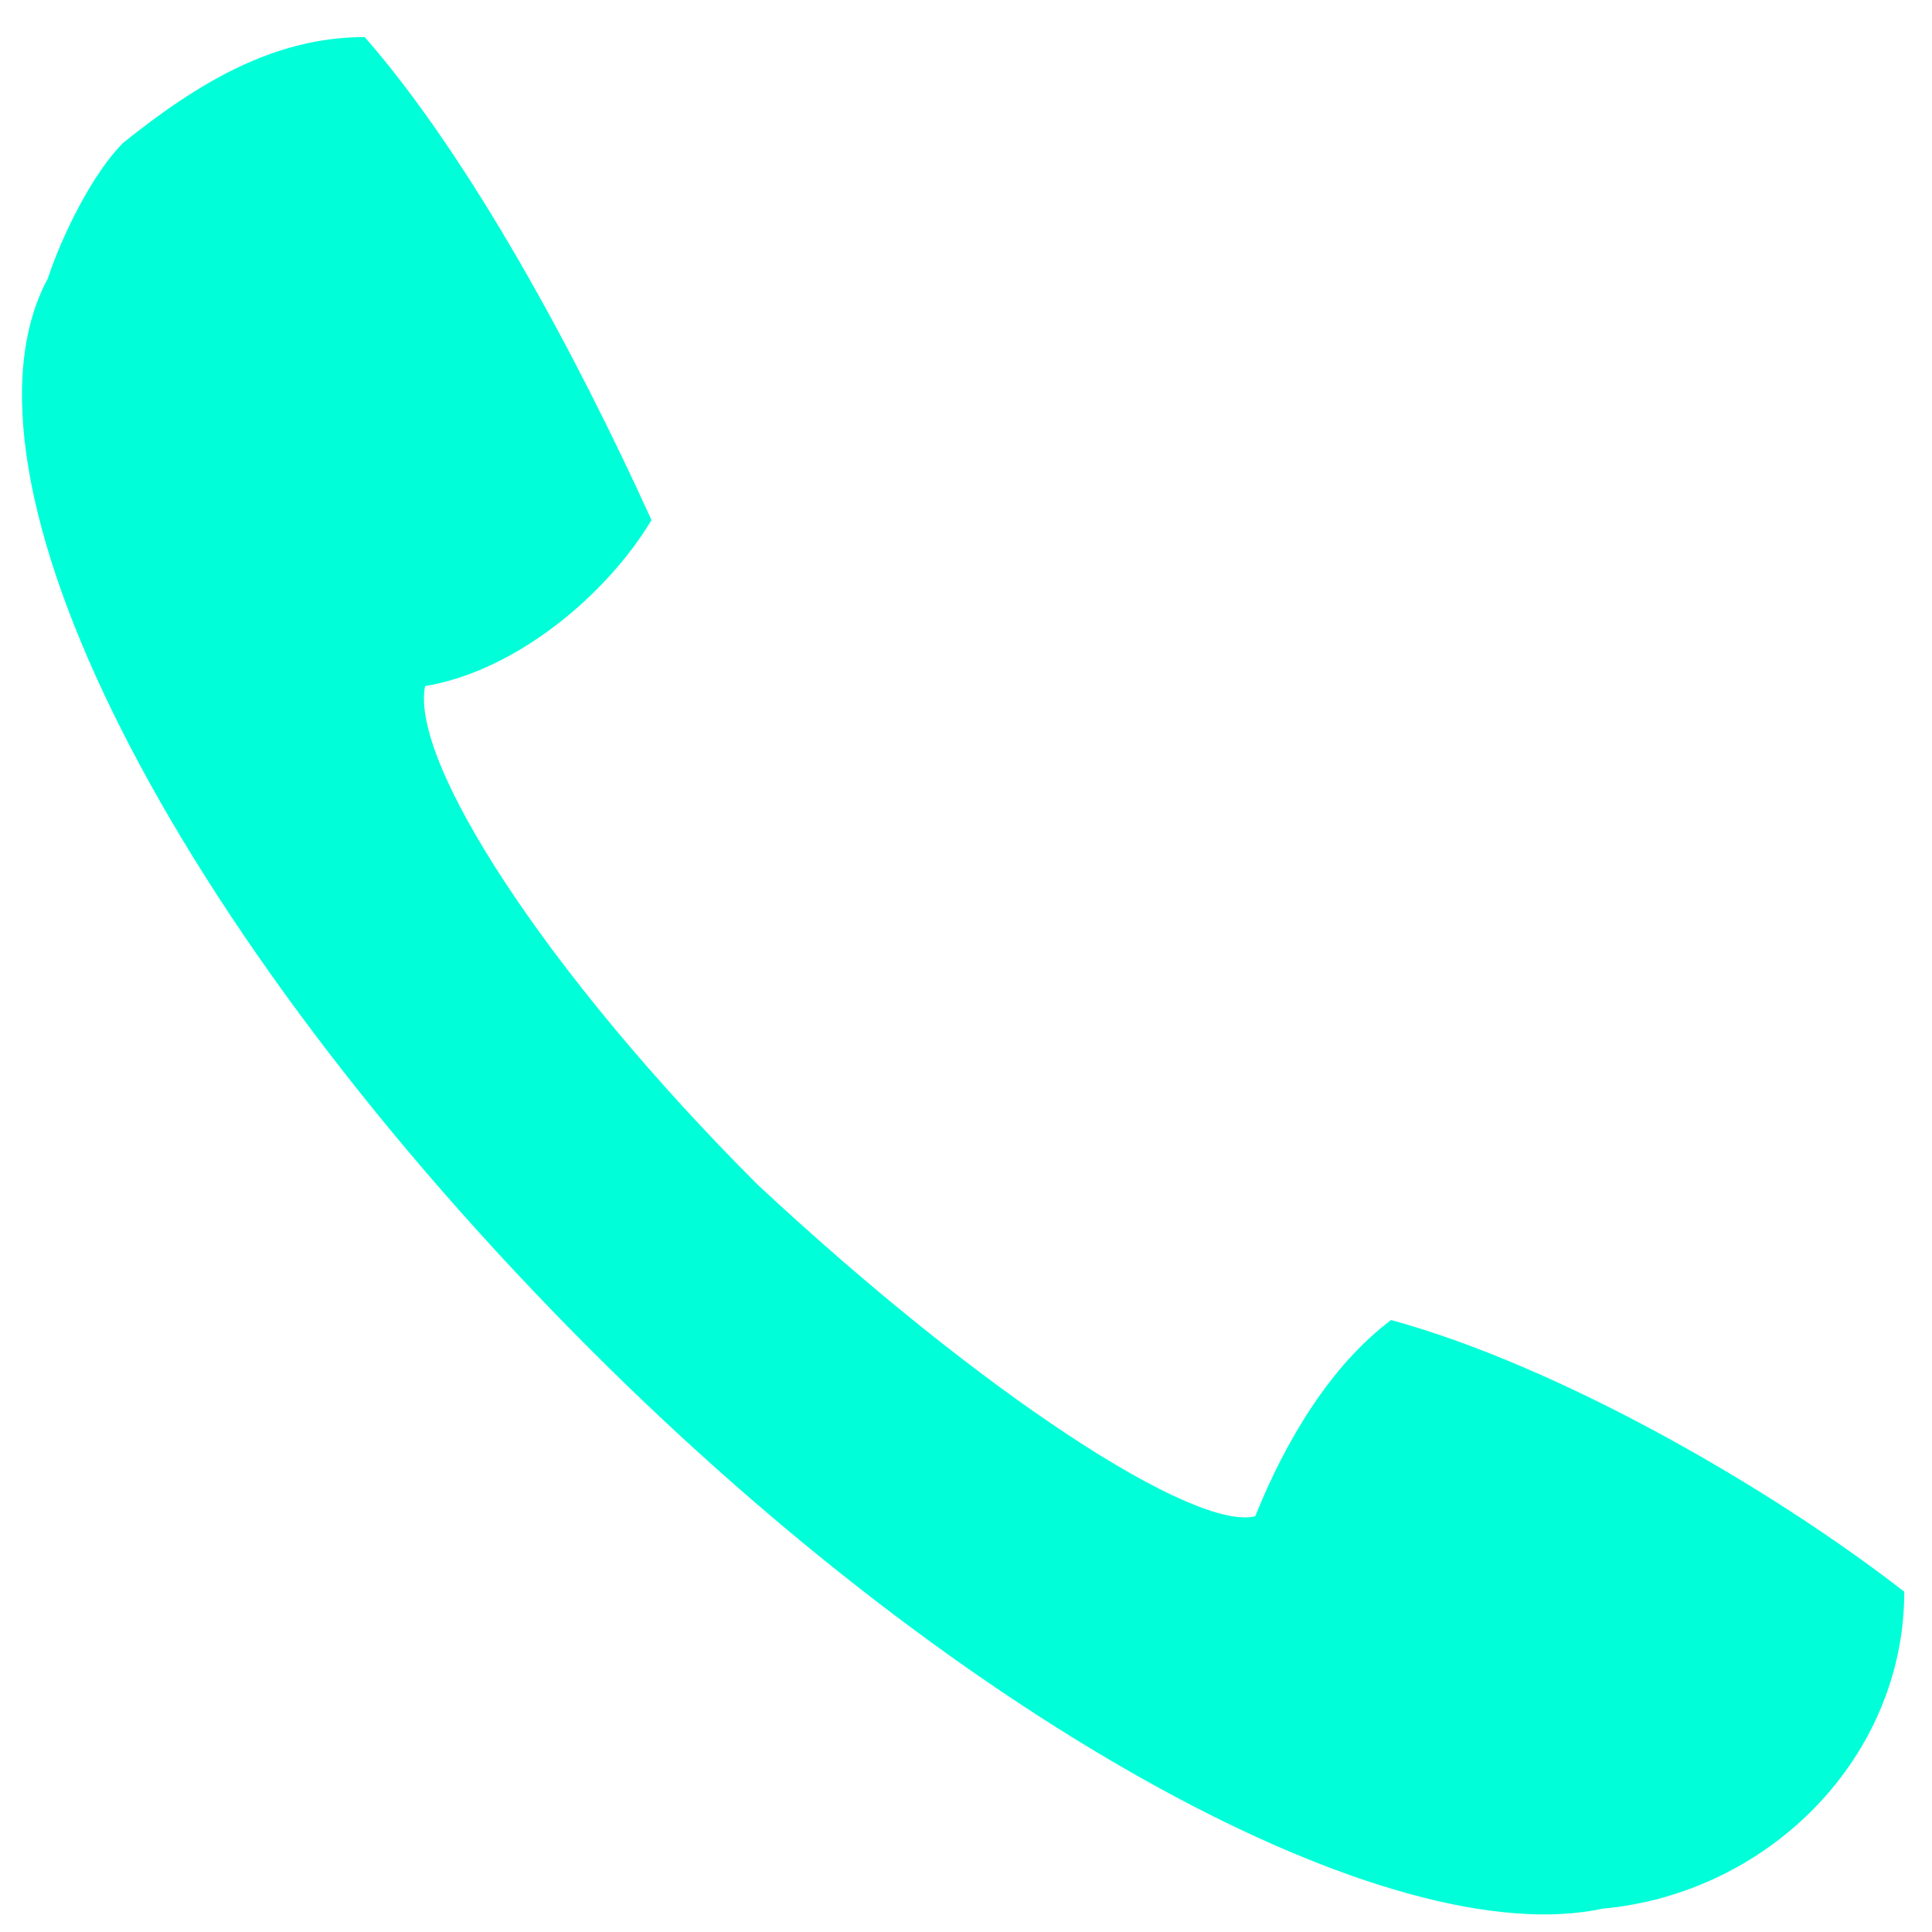 <?xml version="1.0" encoding="UTF-8" standalone="no"?>
<!DOCTYPE svg PUBLIC "-//W3C//DTD SVG 1.1//EN" "http://www.w3.org/Graphics/SVG/1.1/DTD/svg11.dtd">
<svg width="100%" height="100%" viewBox="0 0 128 128" version="1.1" xmlns="http://www.w3.org/2000/svg" xmlns:xlink="http://www.w3.org/1999/xlink" xml:space="preserve" xmlns:serif="http://www.serif.com/" style="fill-rule:evenodd;clip-rule:evenodd;stroke-linejoin:round;stroke-miterlimit:2;">
    <g id="Слой_x0020_1">
        <g id="_2504482219056">
            <rect x="-1" y="0" width="128" height="128" style="fill:none;"/>
            <g transform="matrix(6.12323e-17,-1,1,6.12323e-17,-0.836,128.456)">
                <path d="M39,40C67,12 97,-3 110,4C113,5 117,7 119,9C123,14 126,19 126,25C118,32 105,39 94,44C89,41 84,35 83,29C78,28 64,37 50,51C36,66 27,80 28,84C33,86 38,89 41,93C38,104 30,118 23,127C12,127 3,118 2,107C-1,93 14,65 39,40Z" style="fill:rgb(0,255,217);"/>
            </g>
        </g>
    </g>
</svg>
